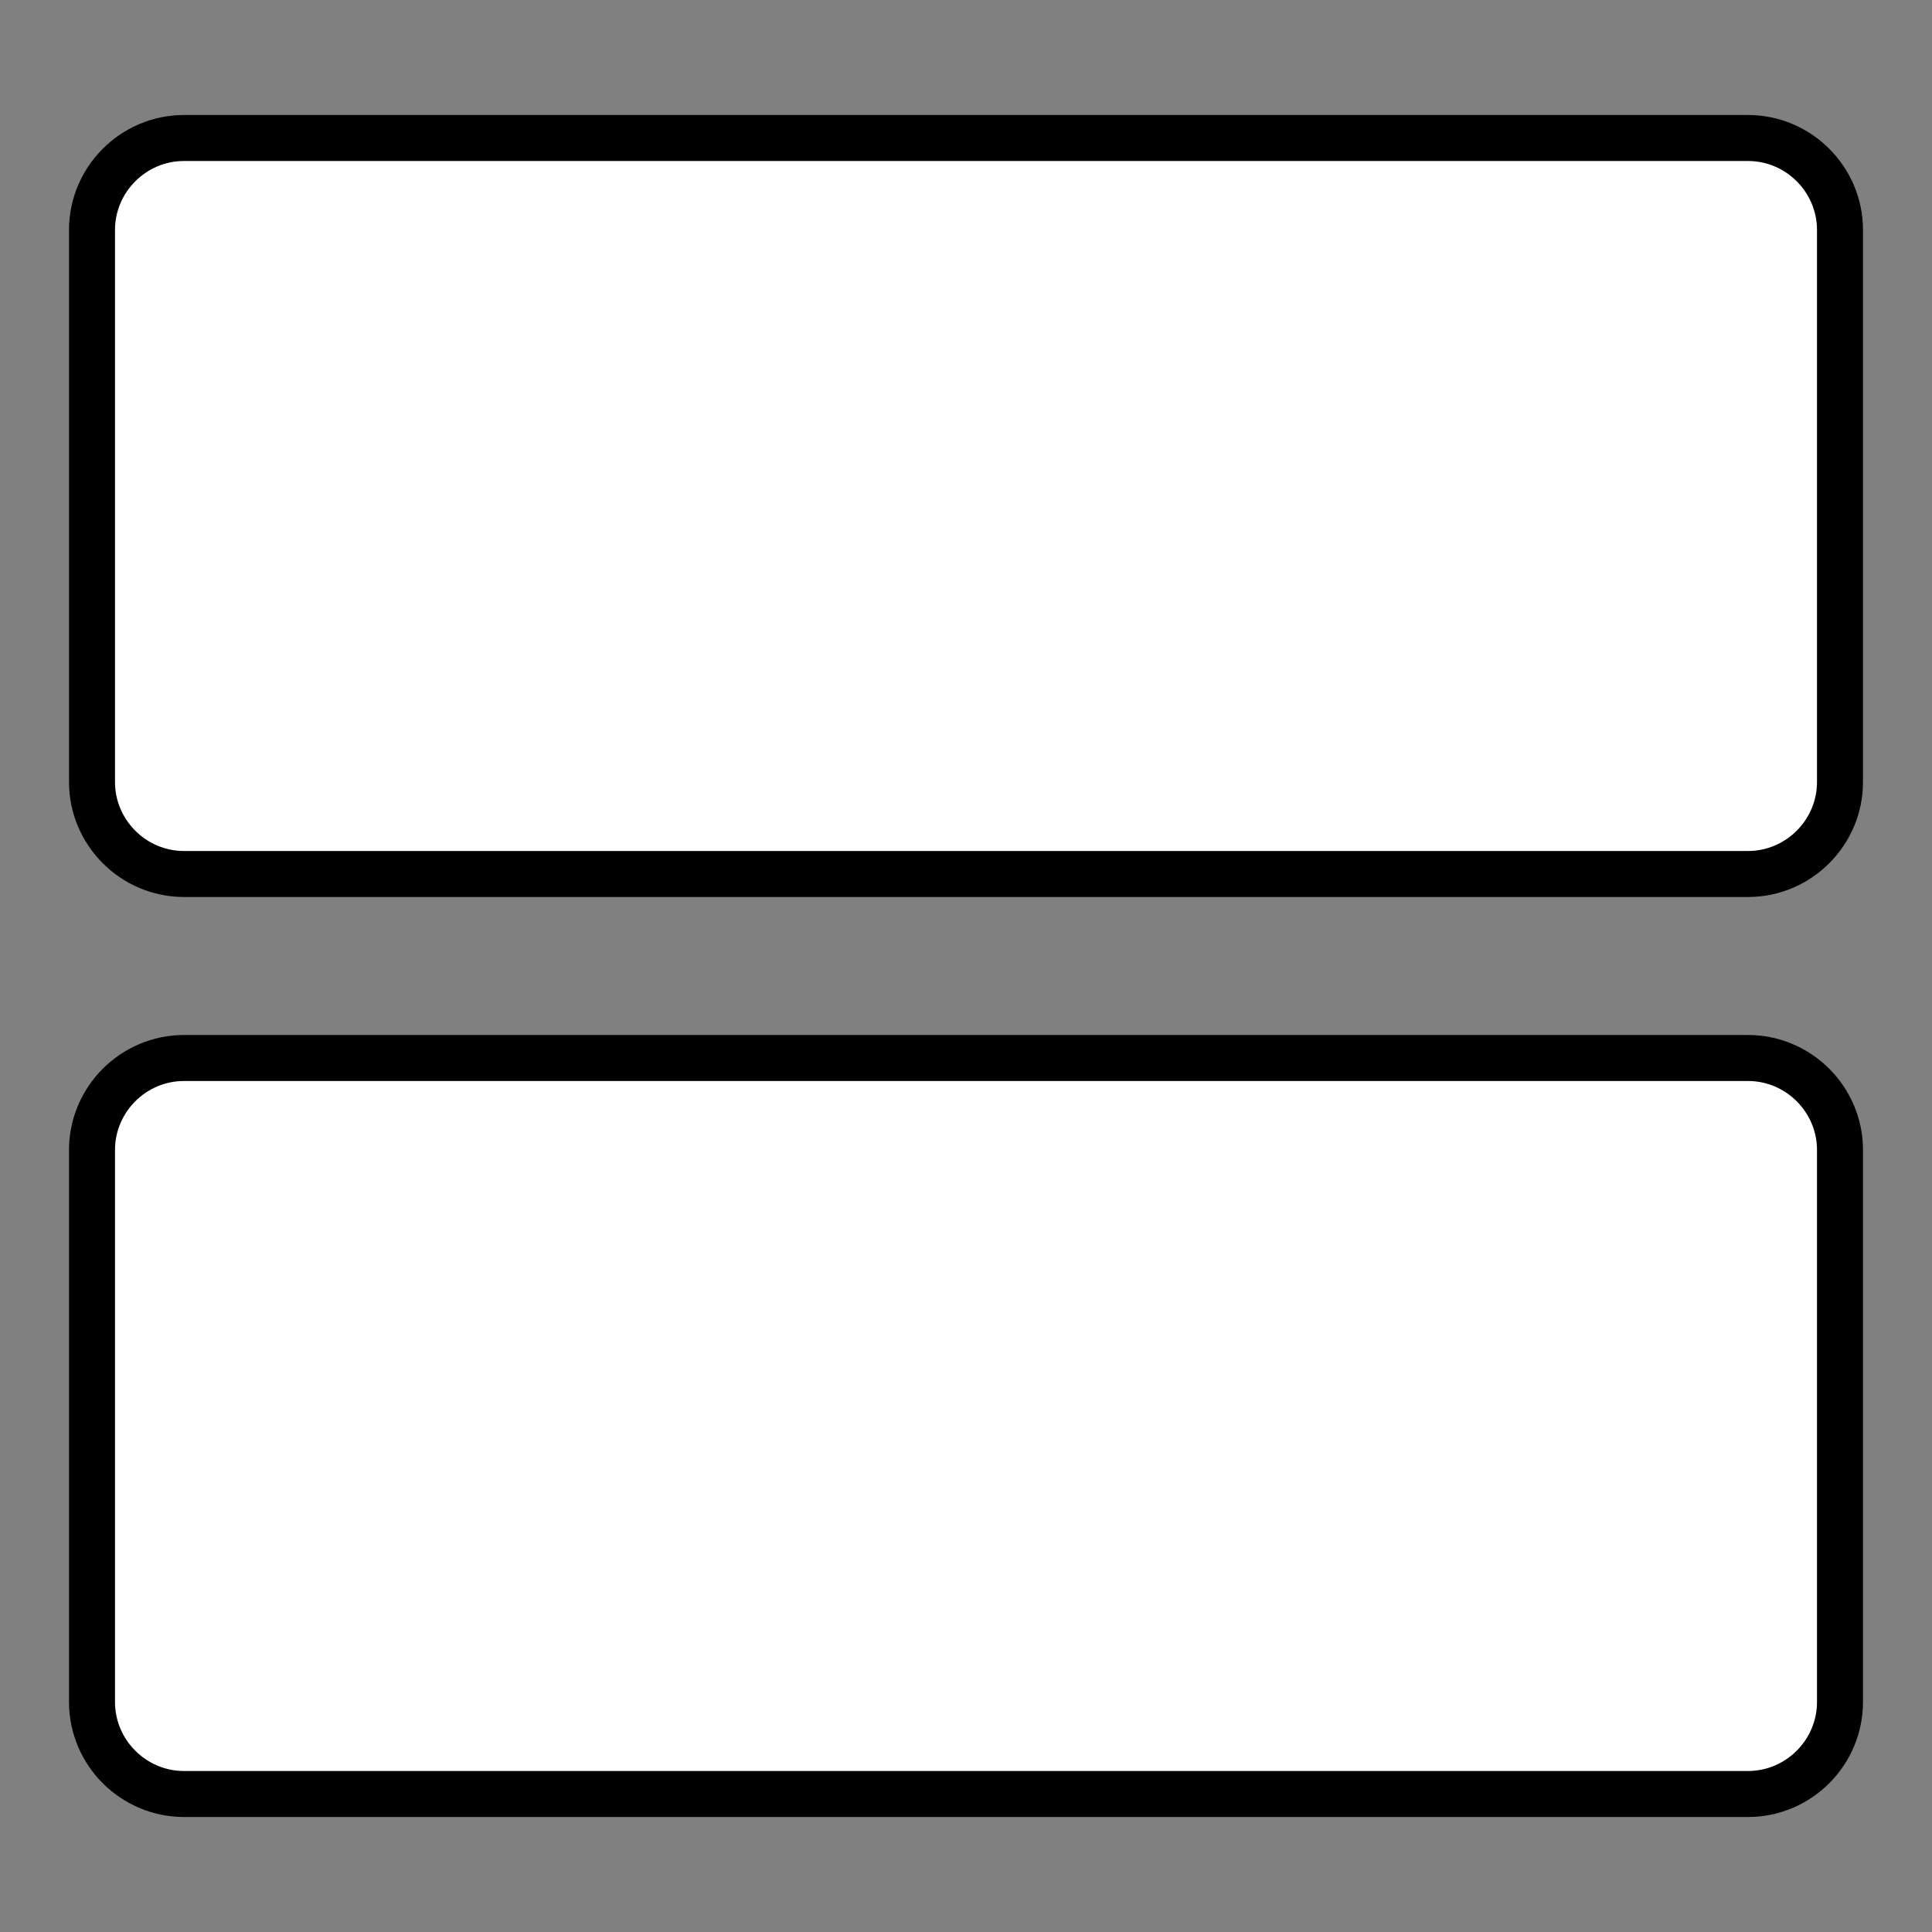 <svg id="vector" xmlns="http://www.w3.org/2000/svg" width="24" height="24" viewBox="0 0 42.0 42.0"><rect x="0" y="0" width="42.0" height="42.0" fill="#808080" stroke="none"/><path fill="#ffffff" d="M38,3H4C2.9,3 2,3.9 2,5v12c0,1.1 0.9,2 2,2h34c1.1,0 2,-0.9 2,-2V5C40,3.9 39.1,3 38,3m0,20H4c-1.1,0 -2,0.9 -2,2v12c0,1.1 0.9,2 2,2h34c1.1,0 2,-0.9 2,-2V25c0,-1.1 -0.9,-2 -2,-2" stroke="#00000000" stroke-width="1" id="path_0"/></svg>